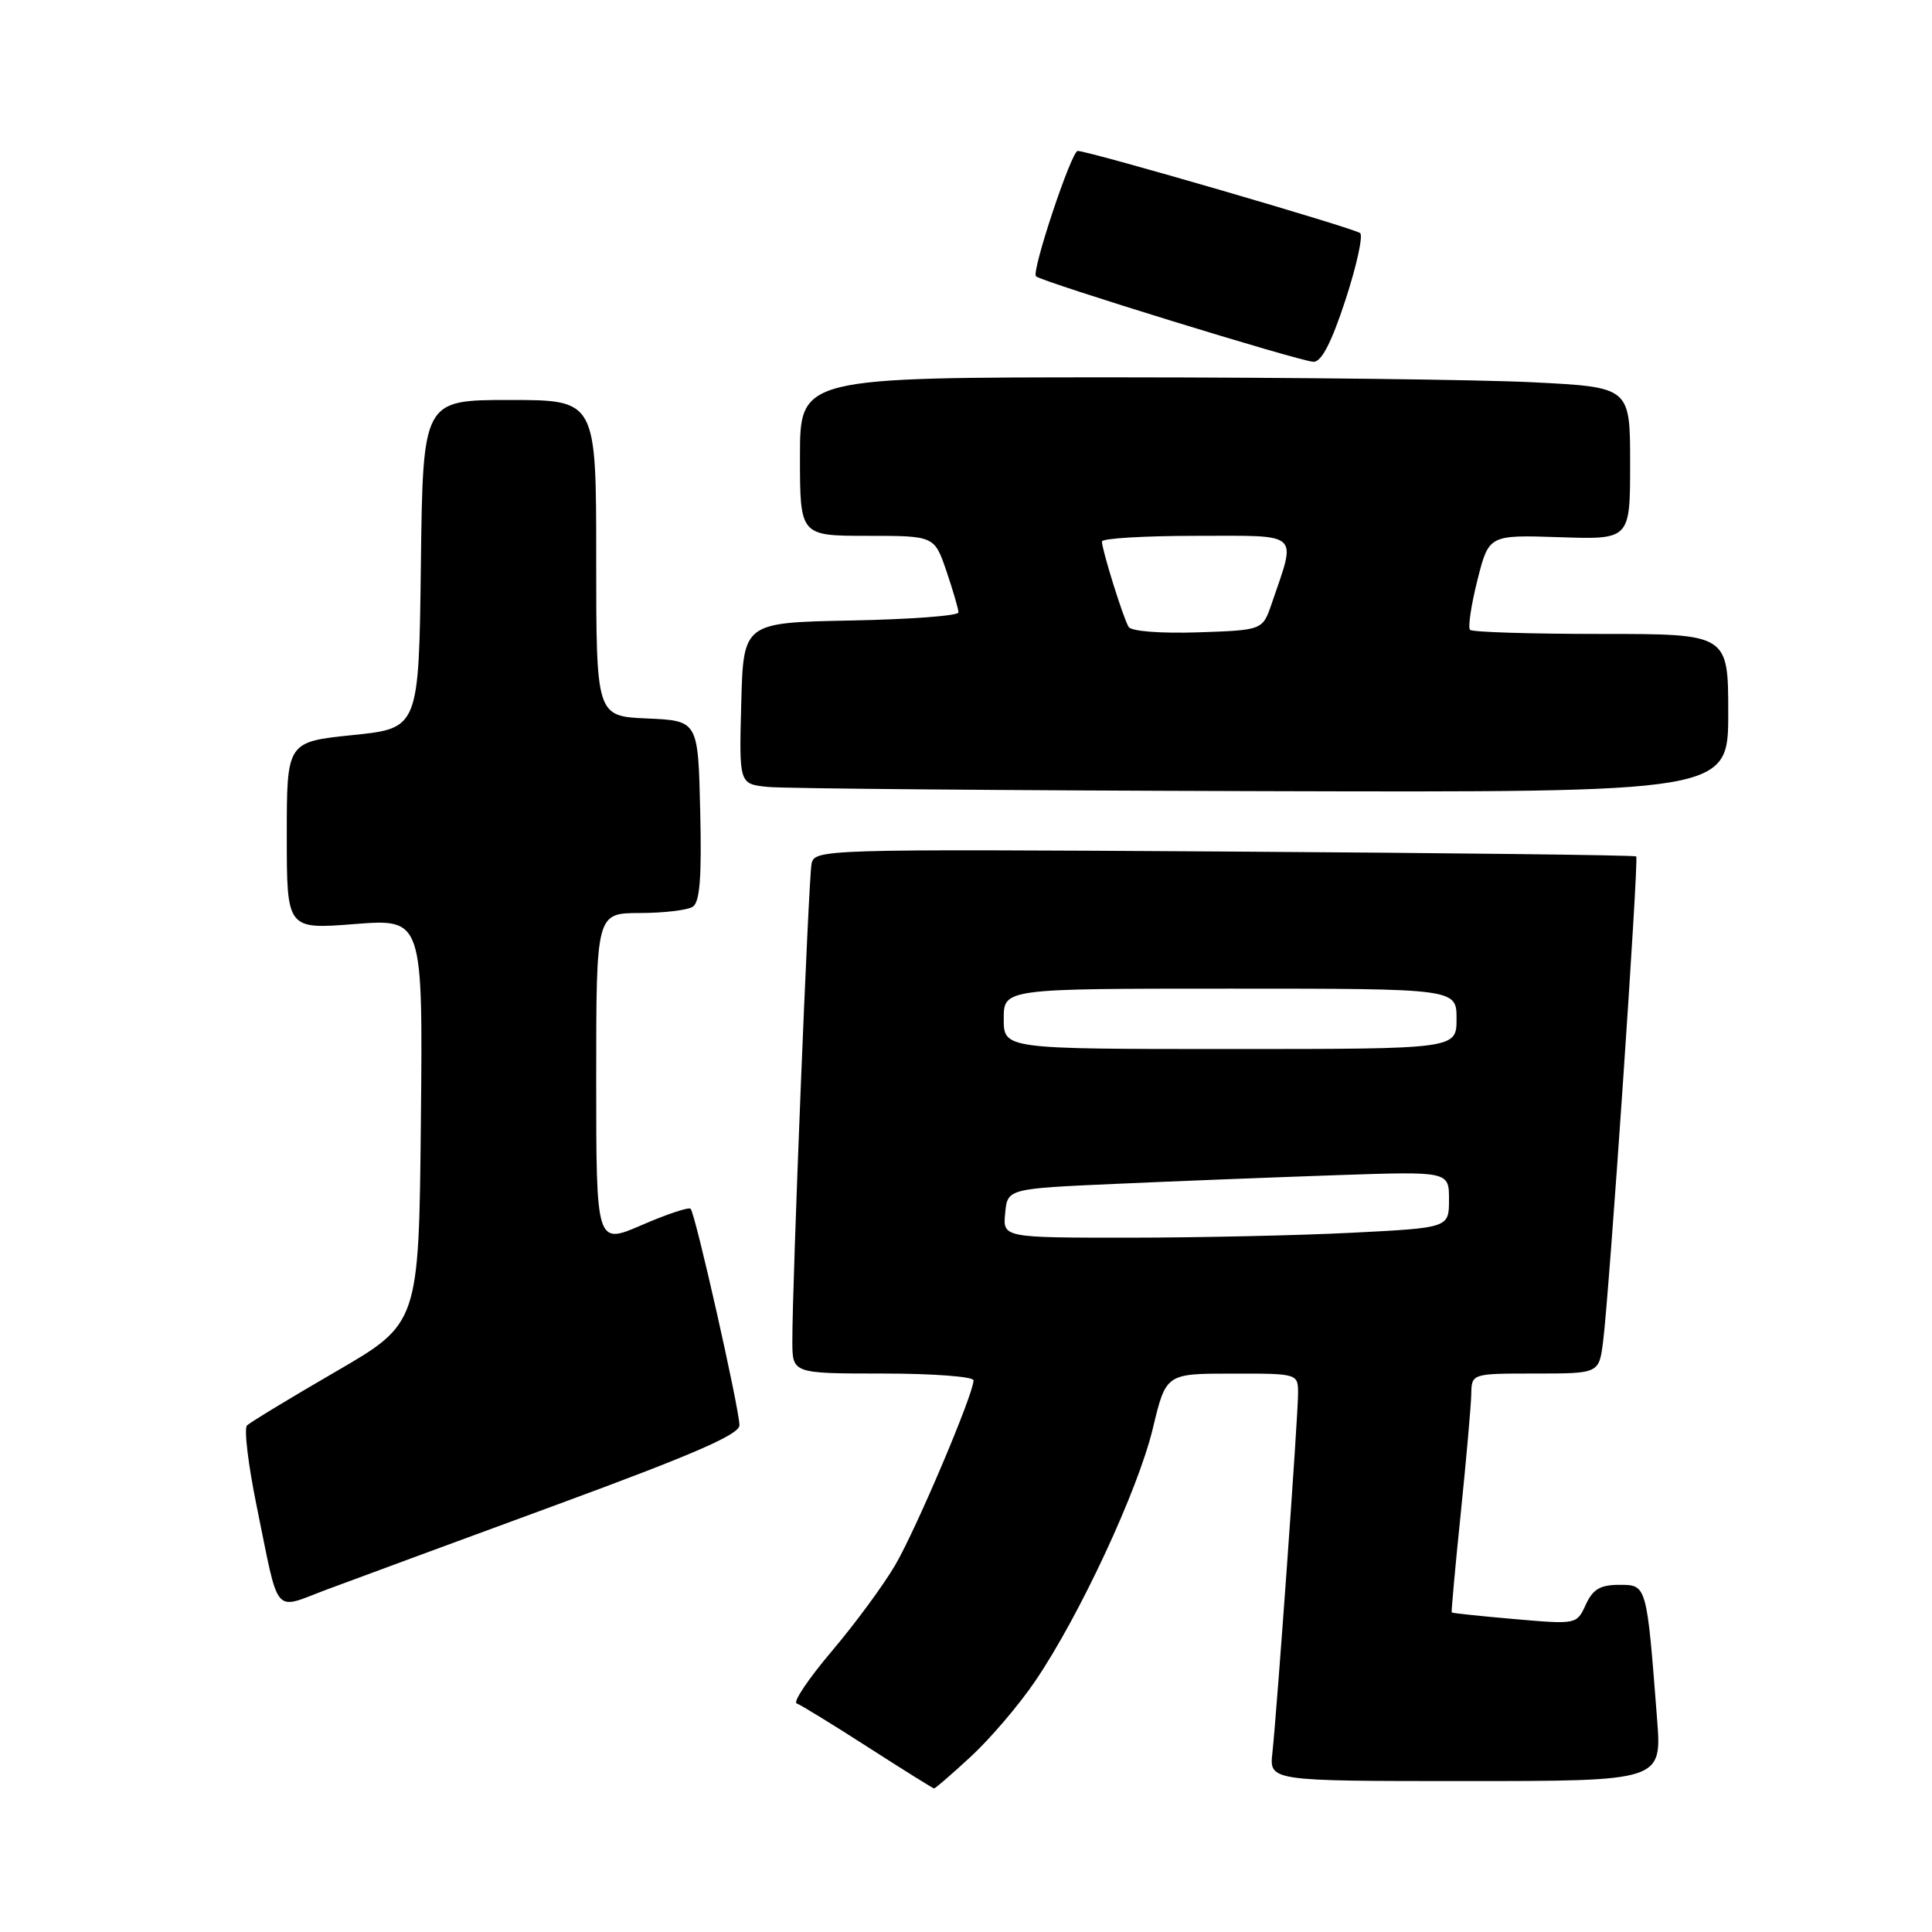 <?xml version="1.0" encoding="UTF-8" standalone="no"?>
<!DOCTYPE svg PUBLIC "-//W3C//DTD SVG 1.1//EN" "http://www.w3.org/Graphics/SVG/1.1/DTD/svg11.dtd" >
<svg xmlns="http://www.w3.org/2000/svg" xmlns:xlink="http://www.w3.org/1999/xlink" version="1.1" viewBox="0 0 256 256">
 <g >
 <path fill="currentColor"
d=" M 128.65 232.75 C 131.19 230.41 135.03 225.91 137.18 222.74 C 143.05 214.10 150.80 197.44 152.76 189.26 C 154.50 182.01 154.50 182.01 163.25 182.01 C 172.00 182.00 172.00 182.00 172.00 184.66 C 172.00 187.66 169.22 226.49 168.60 232.25 C 168.19 236.00 168.19 236.00 194.20 236.00 C 220.21 236.00 220.21 236.00 219.57 227.75 C 218.19 209.90 218.22 210.00 214.57 210.00 C 212.03 210.00 211.06 210.58 210.12 212.63 C 208.93 215.24 208.90 215.25 200.71 214.54 C 196.20 214.15 192.44 213.75 192.36 213.66 C 192.29 213.57 192.82 207.65 193.56 200.50 C 194.29 193.35 194.92 186.26 194.95 184.75 C 195.00 182.00 195.00 182.00 203.44 182.00 C 211.88 182.00 211.88 182.00 212.42 177.75 C 213.24 171.34 217.17 113.84 216.81 113.48 C 216.64 113.31 192.07 113.02 162.21 112.83 C 108.57 112.50 107.91 112.52 107.53 114.50 C 107.13 116.60 104.96 170.45 104.99 177.75 C 105.00 182.00 105.00 182.00 117.00 182.00 C 123.60 182.00 129.00 182.41 129.00 182.90 C 129.00 184.71 121.39 202.65 118.62 207.38 C 117.06 210.05 113.27 215.19 110.20 218.81 C 107.14 222.42 105.05 225.53 105.56 225.71 C 106.08 225.89 110.33 228.50 115.00 231.50 C 119.67 234.50 123.62 236.97 123.77 236.98 C 123.92 236.99 126.12 235.09 128.65 232.75 Z  M 73.73 199.40 C 91.85 192.74 97.96 190.09 97.98 188.86 C 98.00 186.82 92.14 160.80 91.51 160.17 C 91.26 159.92 88.34 160.89 85.03 162.33 C 79.00 164.94 79.00 164.94 79.00 142.97 C 79.00 121.00 79.00 121.00 84.75 120.98 C 87.91 120.98 91.08 120.60 91.78 120.16 C 92.74 119.55 92.99 116.28 92.78 107.42 C 92.50 95.50 92.50 95.50 85.75 95.20 C 79.00 94.91 79.00 94.91 79.00 73.95 C 79.00 53.00 79.00 53.00 67.52 53.00 C 56.04 53.00 56.04 53.00 55.77 74.75 C 55.50 96.50 55.50 96.50 46.75 97.40 C 38.00 98.30 38.00 98.30 38.00 110.73 C 38.00 123.15 38.00 123.15 47.02 122.44 C 56.03 121.74 56.03 121.74 55.77 148.55 C 55.50 175.36 55.50 175.36 44.50 181.74 C 38.45 185.25 33.16 188.46 32.73 188.88 C 32.31 189.29 32.89 194.10 34.01 199.57 C 37.06 214.47 36.09 213.32 43.31 210.62 C 46.71 209.35 60.40 204.30 73.73 199.40 Z  M 229.00 94.50 C 229.00 84.00 229.00 84.00 212.17 84.00 C 202.91 84.00 195.09 83.76 194.79 83.46 C 194.49 83.16 194.93 80.20 195.76 76.89 C 197.28 70.87 197.28 70.87 206.64 71.18 C 216.00 71.50 216.00 71.50 216.00 61.40 C 216.00 51.31 216.00 51.31 203.25 50.66 C 196.24 50.30 171.49 50.01 148.25 50.00 C 106.00 50.00 106.00 50.00 106.00 60.50 C 106.00 71.00 106.00 71.00 114.91 71.00 C 123.81 71.00 123.81 71.00 125.41 75.68 C 126.28 78.25 127.00 80.71 127.00 81.15 C 127.00 81.59 120.59 82.07 112.75 82.22 C 98.50 82.50 98.50 82.50 98.22 93.19 C 97.93 103.88 97.93 103.88 101.72 104.27 C 103.80 104.49 133.29 104.74 167.25 104.83 C 229.00 105.00 229.00 105.00 229.00 94.50 Z  M 178.27 39.78 C 179.75 35.26 180.63 31.26 180.23 30.89 C 179.56 30.27 144.27 20.00 142.80 20.00 C 141.97 20.00 136.65 35.98 137.27 36.61 C 137.98 37.32 172.23 47.88 174.04 47.94 C 175.09 47.98 176.42 45.43 178.27 39.78 Z  M 133.19 160.75 C 133.50 157.50 133.50 157.50 148.00 156.86 C 155.97 156.50 169.14 155.99 177.25 155.71 C 192.00 155.21 192.00 155.21 192.00 158.95 C 192.00 162.69 192.00 162.69 179.25 163.34 C 172.24 163.70 158.93 163.99 149.69 164.00 C 132.87 164.00 132.87 164.00 133.19 160.75 Z  M 133.00 135.00 C 133.00 131.00 133.00 131.00 163.00 131.00 C 193.00 131.00 193.00 131.00 193.00 135.00 C 193.00 139.00 193.00 139.00 163.00 139.00 C 133.00 139.00 133.00 139.00 133.00 135.00 Z  M 149.55 83.07 C 148.85 81.95 146.03 72.91 146.01 71.75 C 146.00 71.34 151.63 71.00 158.52 71.00 C 172.53 71.00 171.79 70.33 168.50 80.00 C 167.30 83.50 167.30 83.50 158.73 83.79 C 153.76 83.95 149.90 83.65 149.55 83.07 Z "/>
</g>
</svg>